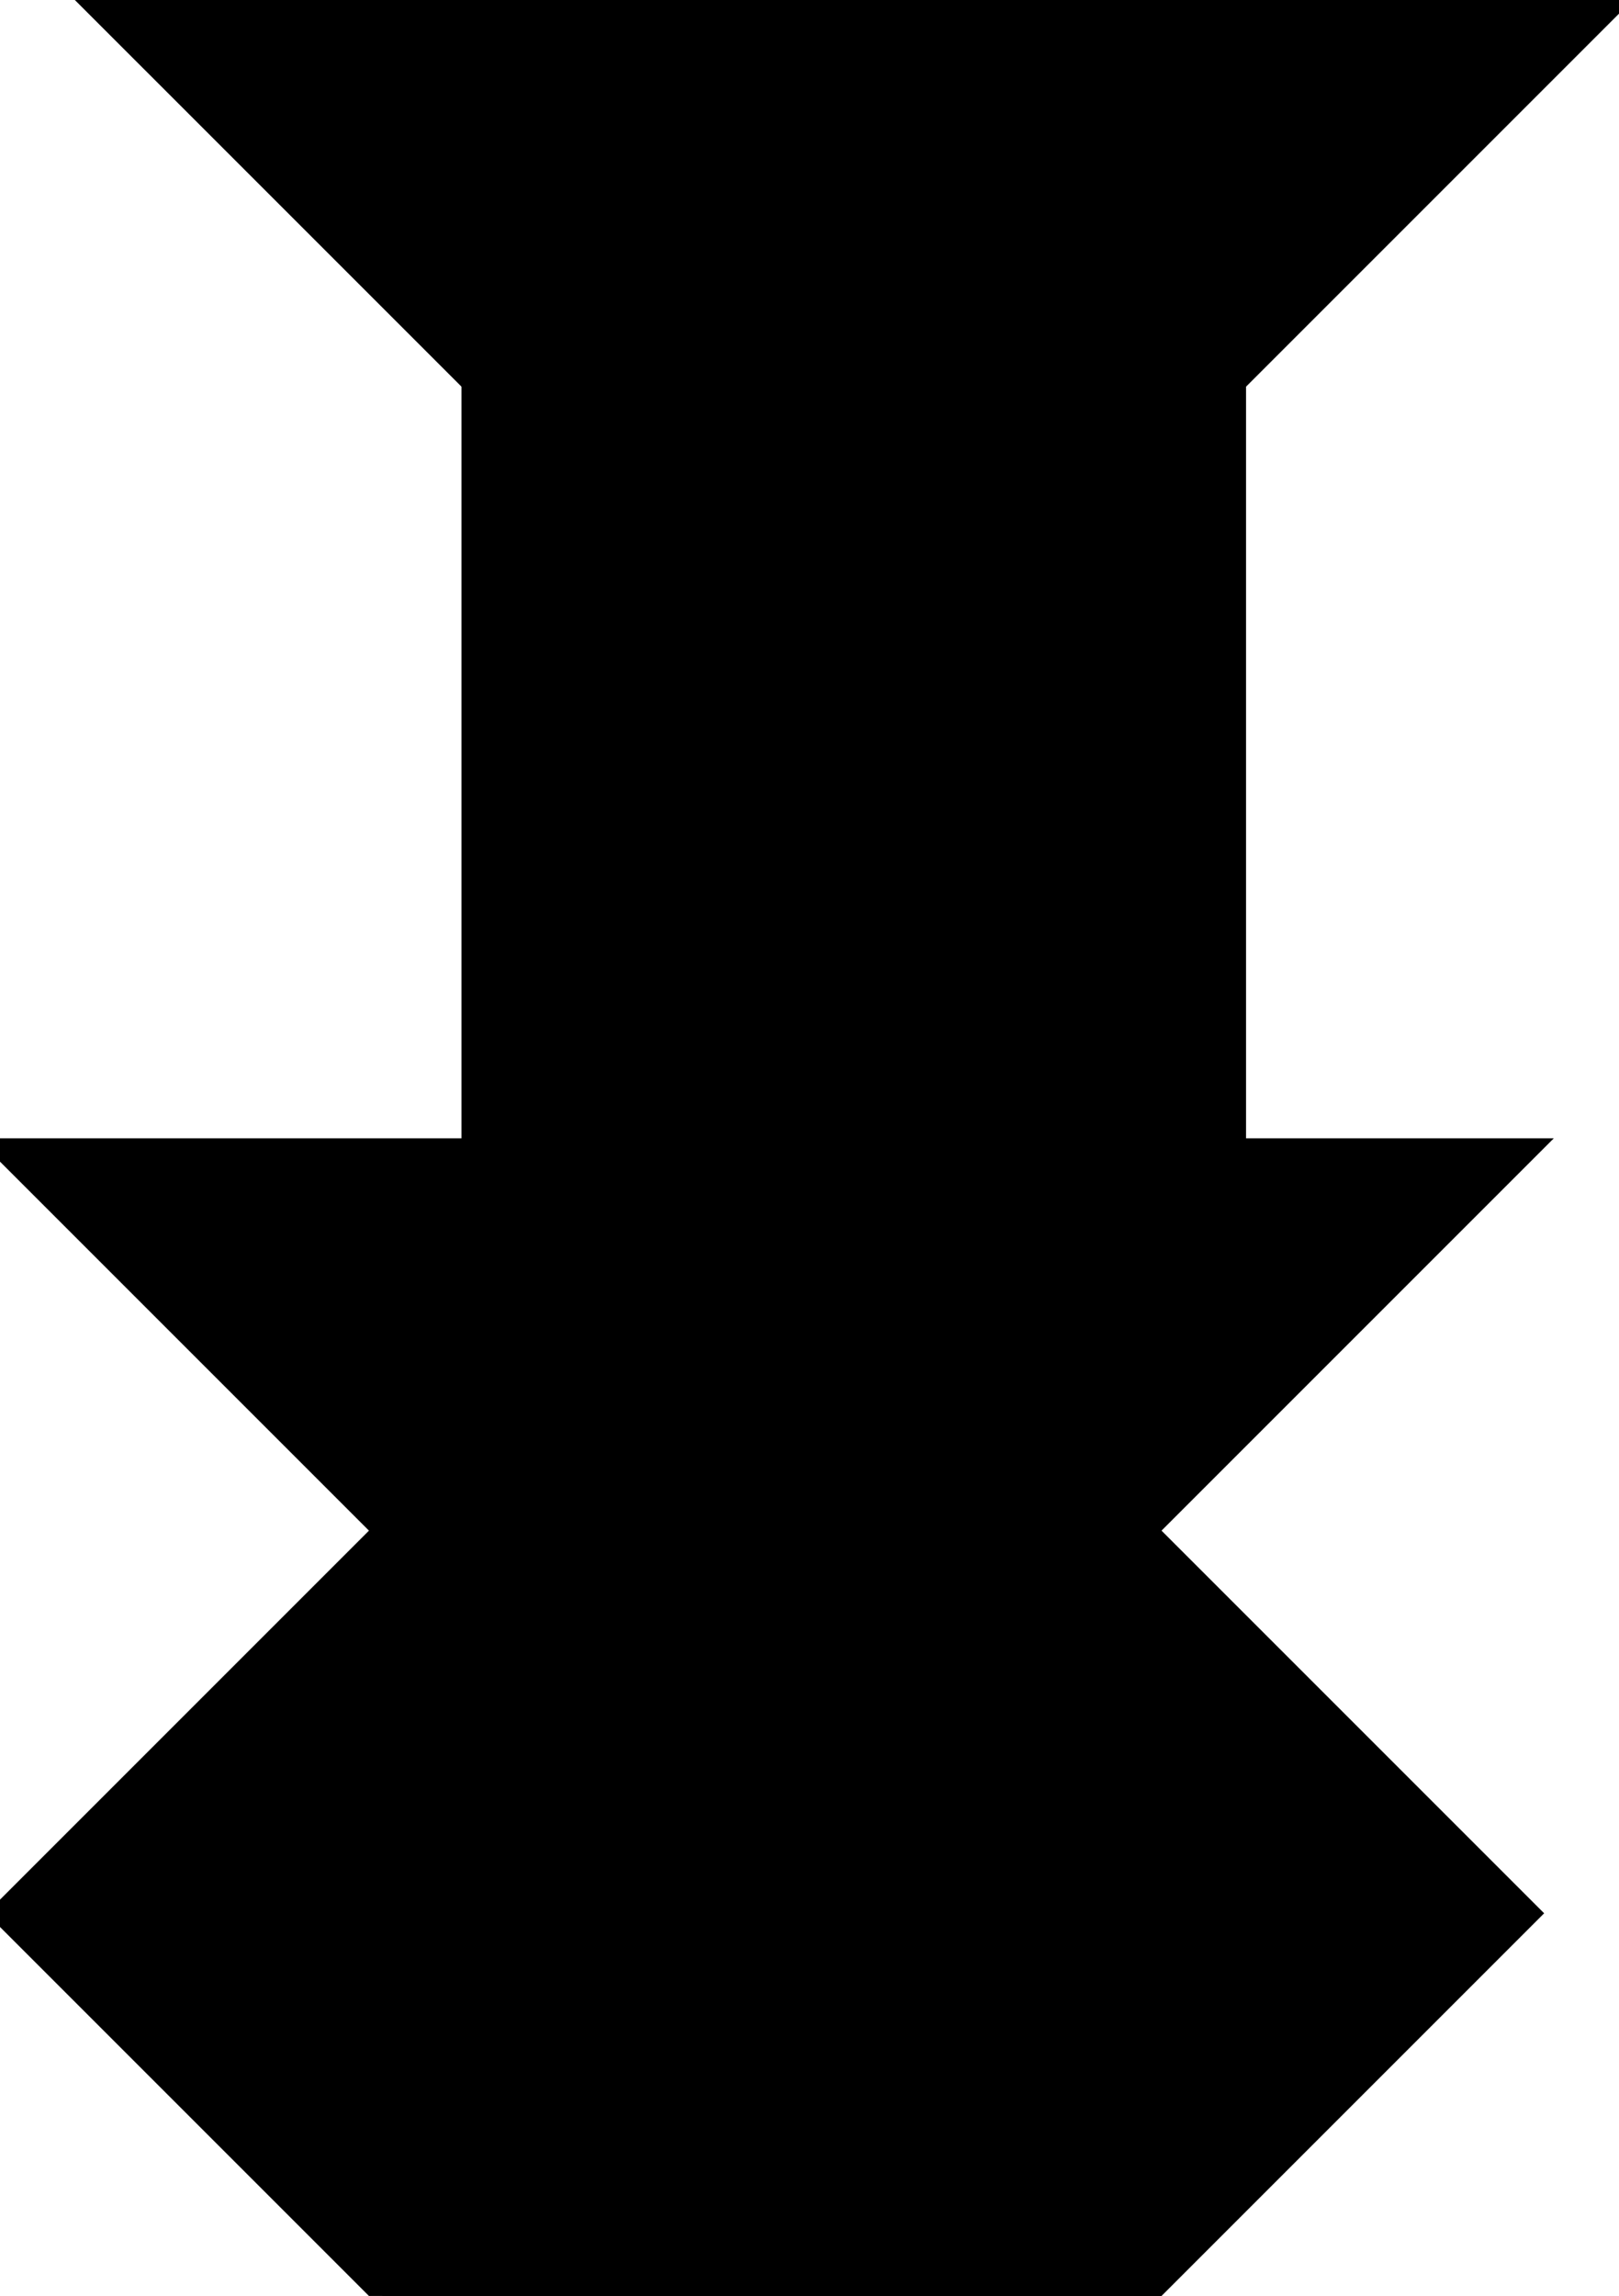 <?xml version="1.0" encoding="utf-8"?>
<svg baseProfile="full" height="100%" version="1.1" viewBox="0 0 167.474 237.474" width="100%" xmlns="http://www.w3.org/2000/svg" xmlns:ev="http://www.w3.org/2001/xml-events" xmlns:xlink="http://www.w3.org/1999/xlink"><defs/><polygon fill="black" id="1" points="118.737,237.474 79.158,197.895 118.737,158.316 158.316,197.895" stroke="black" stroke-width="2"/><polygon fill="black" id="2" points="0.0,197.895 39.579,237.474 118.737,237.474 79.158,197.895" stroke="black" stroke-width="2"/><polygon fill="black" id="3" points="48.737,118.737 88.316,79.158 48.737,39.579" stroke="black" stroke-width="2"/><polygon fill="black" id="4" points="0.0,197.895 79.158,197.895 39.579,158.316" stroke="black" stroke-width="2"/><polygon fill="black" id="5" points="127.895,118.737 48.737,118.737 127.895,39.579" stroke="black" stroke-width="2"/><polygon fill="black" id="6" points="79.158,197.895 158.316,118.737 0.0,118.737" stroke="black" stroke-width="2"/><polygon fill="black" id="7" points="88.316,79.158 167.474,0.0 9.158,0.0" stroke="black" stroke-width="2"/></svg>
